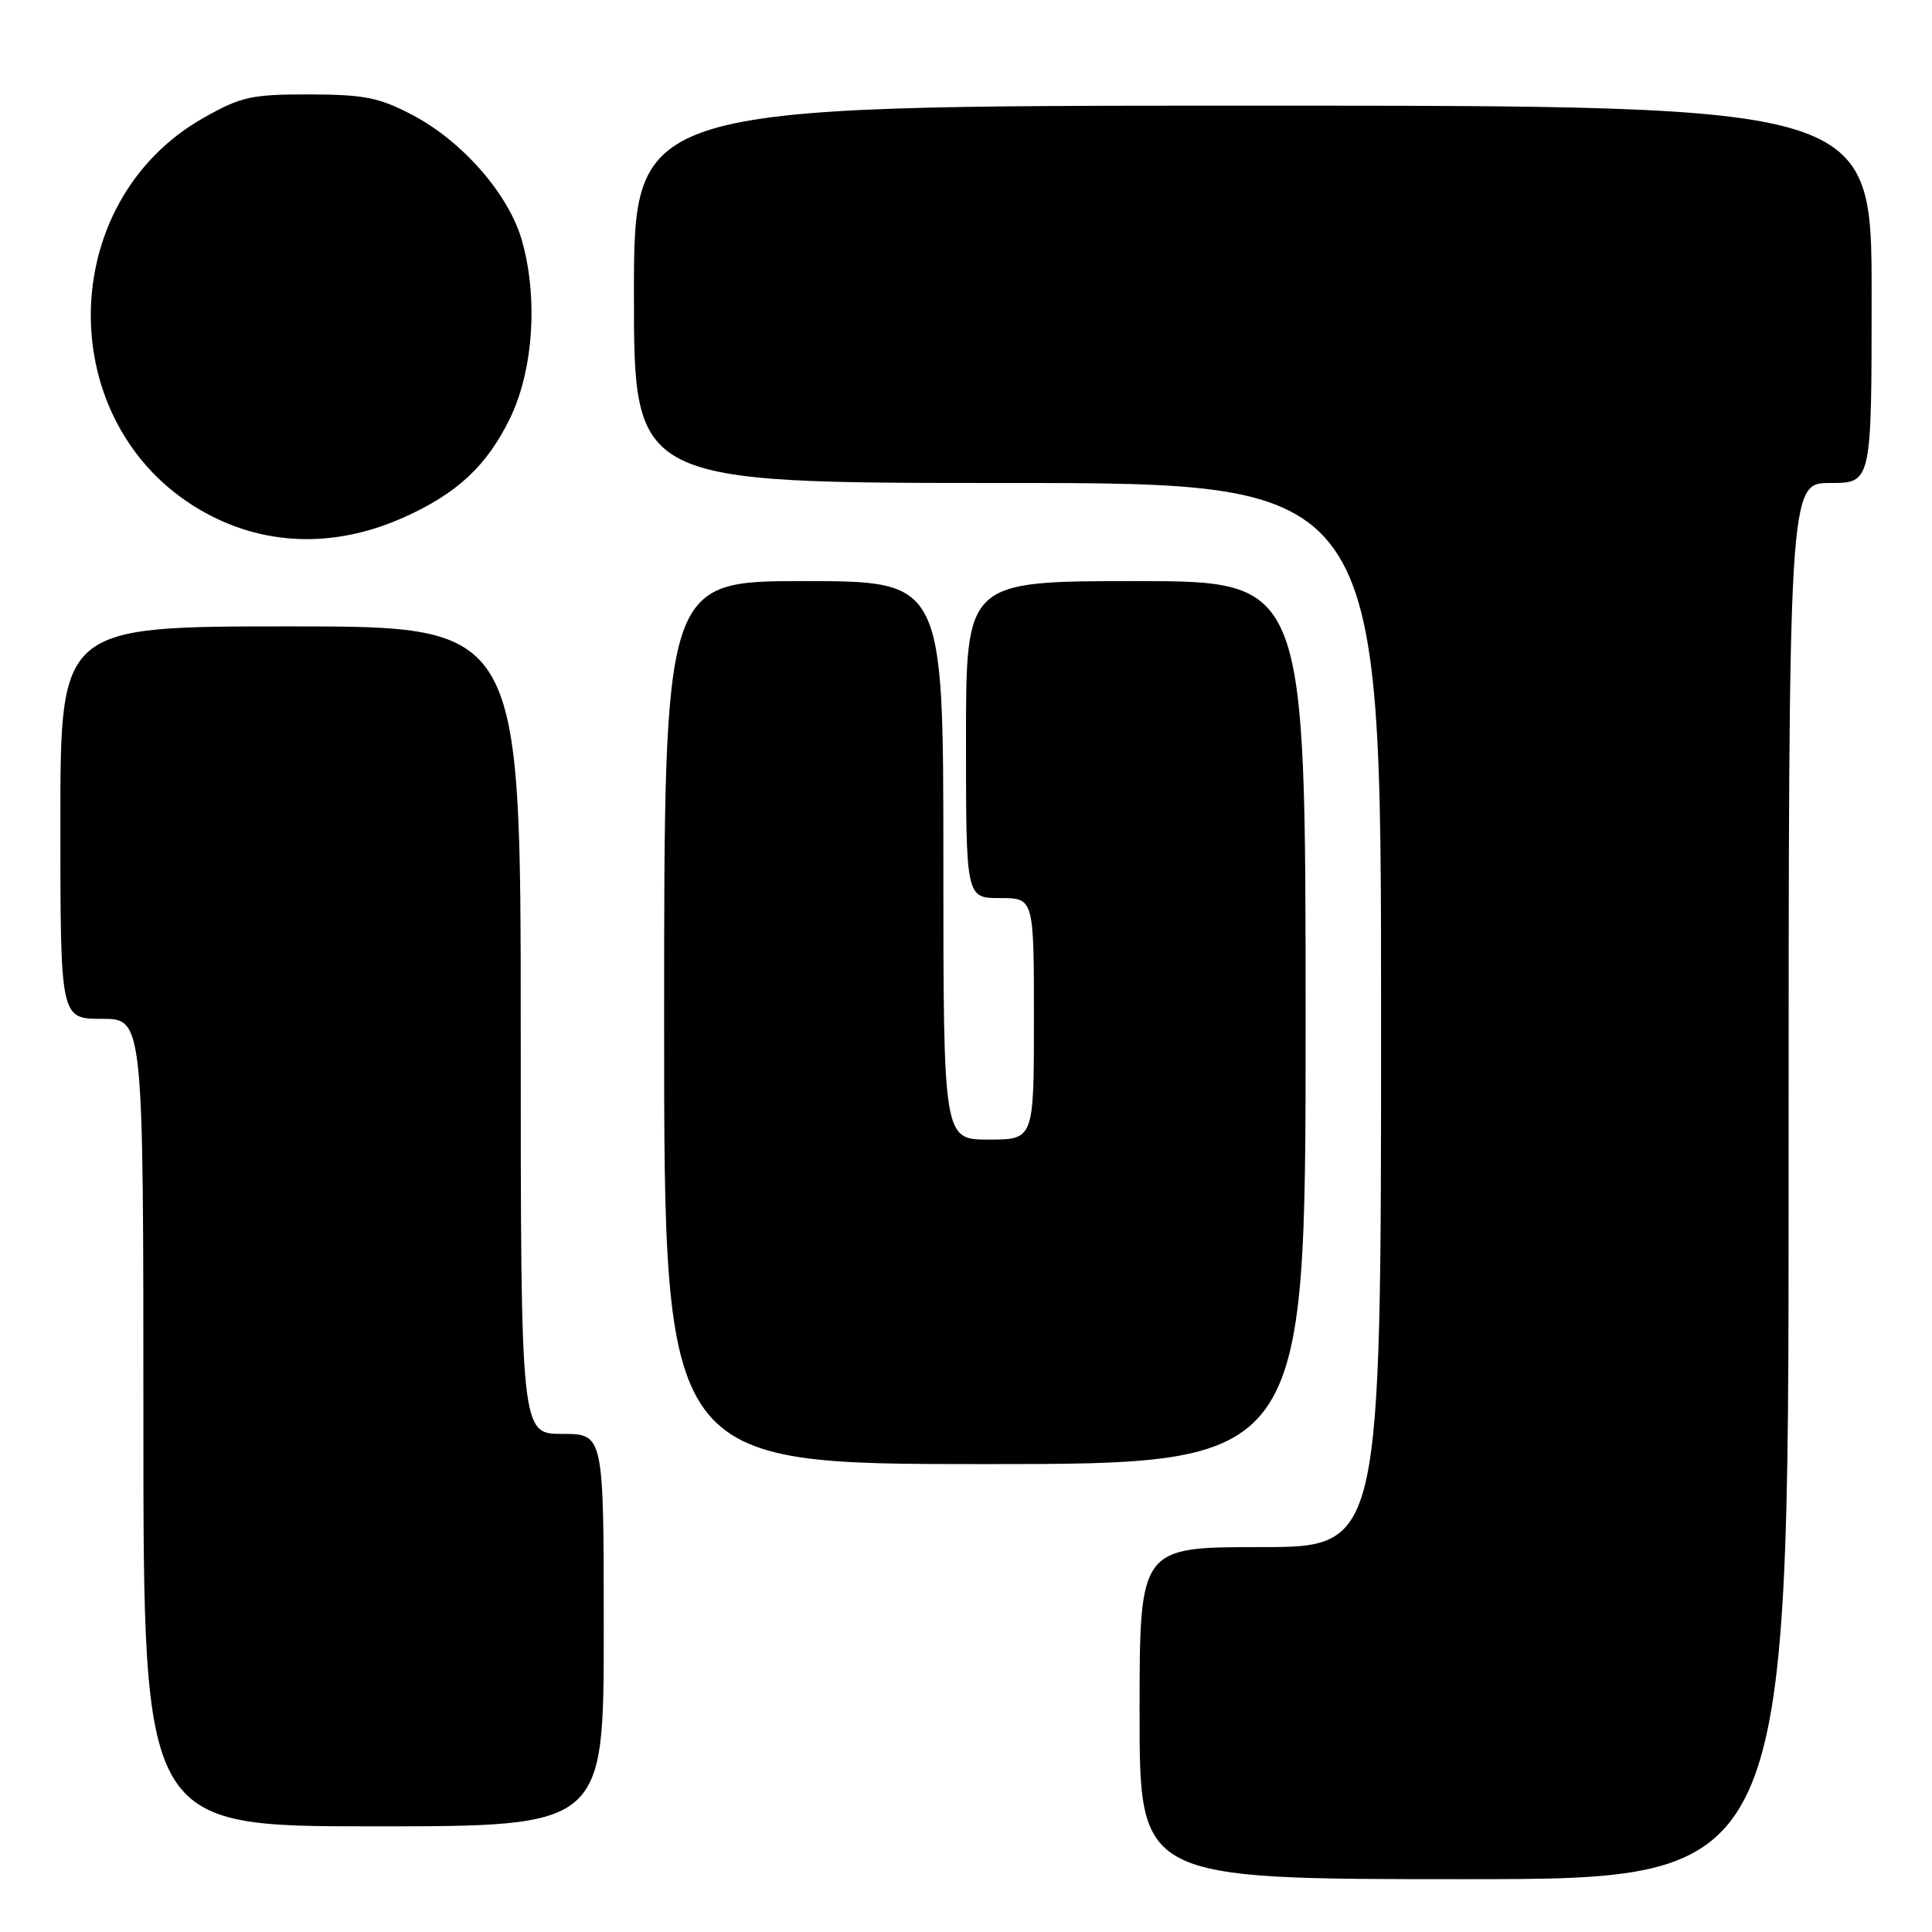 <?xml version="1.0" encoding="UTF-8" standalone="no"?>
<!DOCTYPE svg PUBLIC "-//W3C//DTD SVG 1.1//EN" "http://www.w3.org/Graphics/SVG/1.1/DTD/svg11.dtd" >
<svg xmlns="http://www.w3.org/2000/svg" xmlns:xlink="http://www.w3.org/1999/xlink" version="1.1" viewBox="0 0 256 256">
 <g >
 <path fill="currentColor"
d=" M 237.00 156.50 C 237.00 64.00 237.00 64.00 242.50 64.00 C 248.00 64.00 248.00 64.00 248.00 39.00 C 248.00 14.00 248.00 14.00 166.00 14.00 C 84.00 14.00 84.00 14.00 84.00 39.00 C 84.00 64.00 84.00 64.00 133.50 64.00 C 183.00 64.00 183.00 64.00 183.00 134.50 C 183.00 205.00 183.00 205.00 167.00 205.00 C 151.00 205.00 151.00 205.00 151.00 227.00 C 151.00 249.00 151.00 249.00 194.00 249.00 C 237.00 249.00 237.00 249.00 237.00 156.50 Z  M 80.00 216.00 C 80.00 190.00 80.00 190.00 74.50 190.00 C 69.00 190.00 69.00 190.00 69.00 136.50 C 69.00 83.00 69.00 83.00 38.50 83.00 C 8.00 83.00 8.00 83.00 8.00 109.00 C 8.00 135.00 8.00 135.00 13.50 135.00 C 19.00 135.00 19.00 135.00 19.00 188.50 C 19.00 242.00 19.00 242.00 49.50 242.00 C 80.00 242.00 80.00 242.00 80.00 216.00 Z  M 173.00 135.50 C 173.00 77.00 173.00 77.00 150.50 77.00 C 128.00 77.00 128.00 77.00 128.00 98.00 C 128.00 119.00 128.00 119.00 132.50 119.00 C 137.00 119.00 137.00 119.00 137.00 135.00 C 137.00 151.00 137.00 151.00 131.00 151.00 C 125.00 151.00 125.00 151.00 125.00 114.00 C 125.00 77.00 125.00 77.00 106.50 77.00 C 88.00 77.00 88.00 77.00 88.00 135.50 C 88.00 194.00 88.00 194.00 130.50 194.00 C 173.00 194.00 173.00 194.00 173.00 135.50 Z  M 53.50 68.56 C 60.57 65.39 64.49 61.74 67.56 55.47 C 70.69 49.07 71.33 39.35 69.12 31.74 C 67.35 25.67 61.23 18.68 54.62 15.22 C 50.24 12.92 48.27 12.53 41.00 12.51 C 33.33 12.50 31.96 12.80 27.00 15.60 C 7.28 26.73 6.98 56.12 26.48 67.54 C 34.70 72.36 44.21 72.72 53.50 68.56 Z "/>
</g>
</svg>